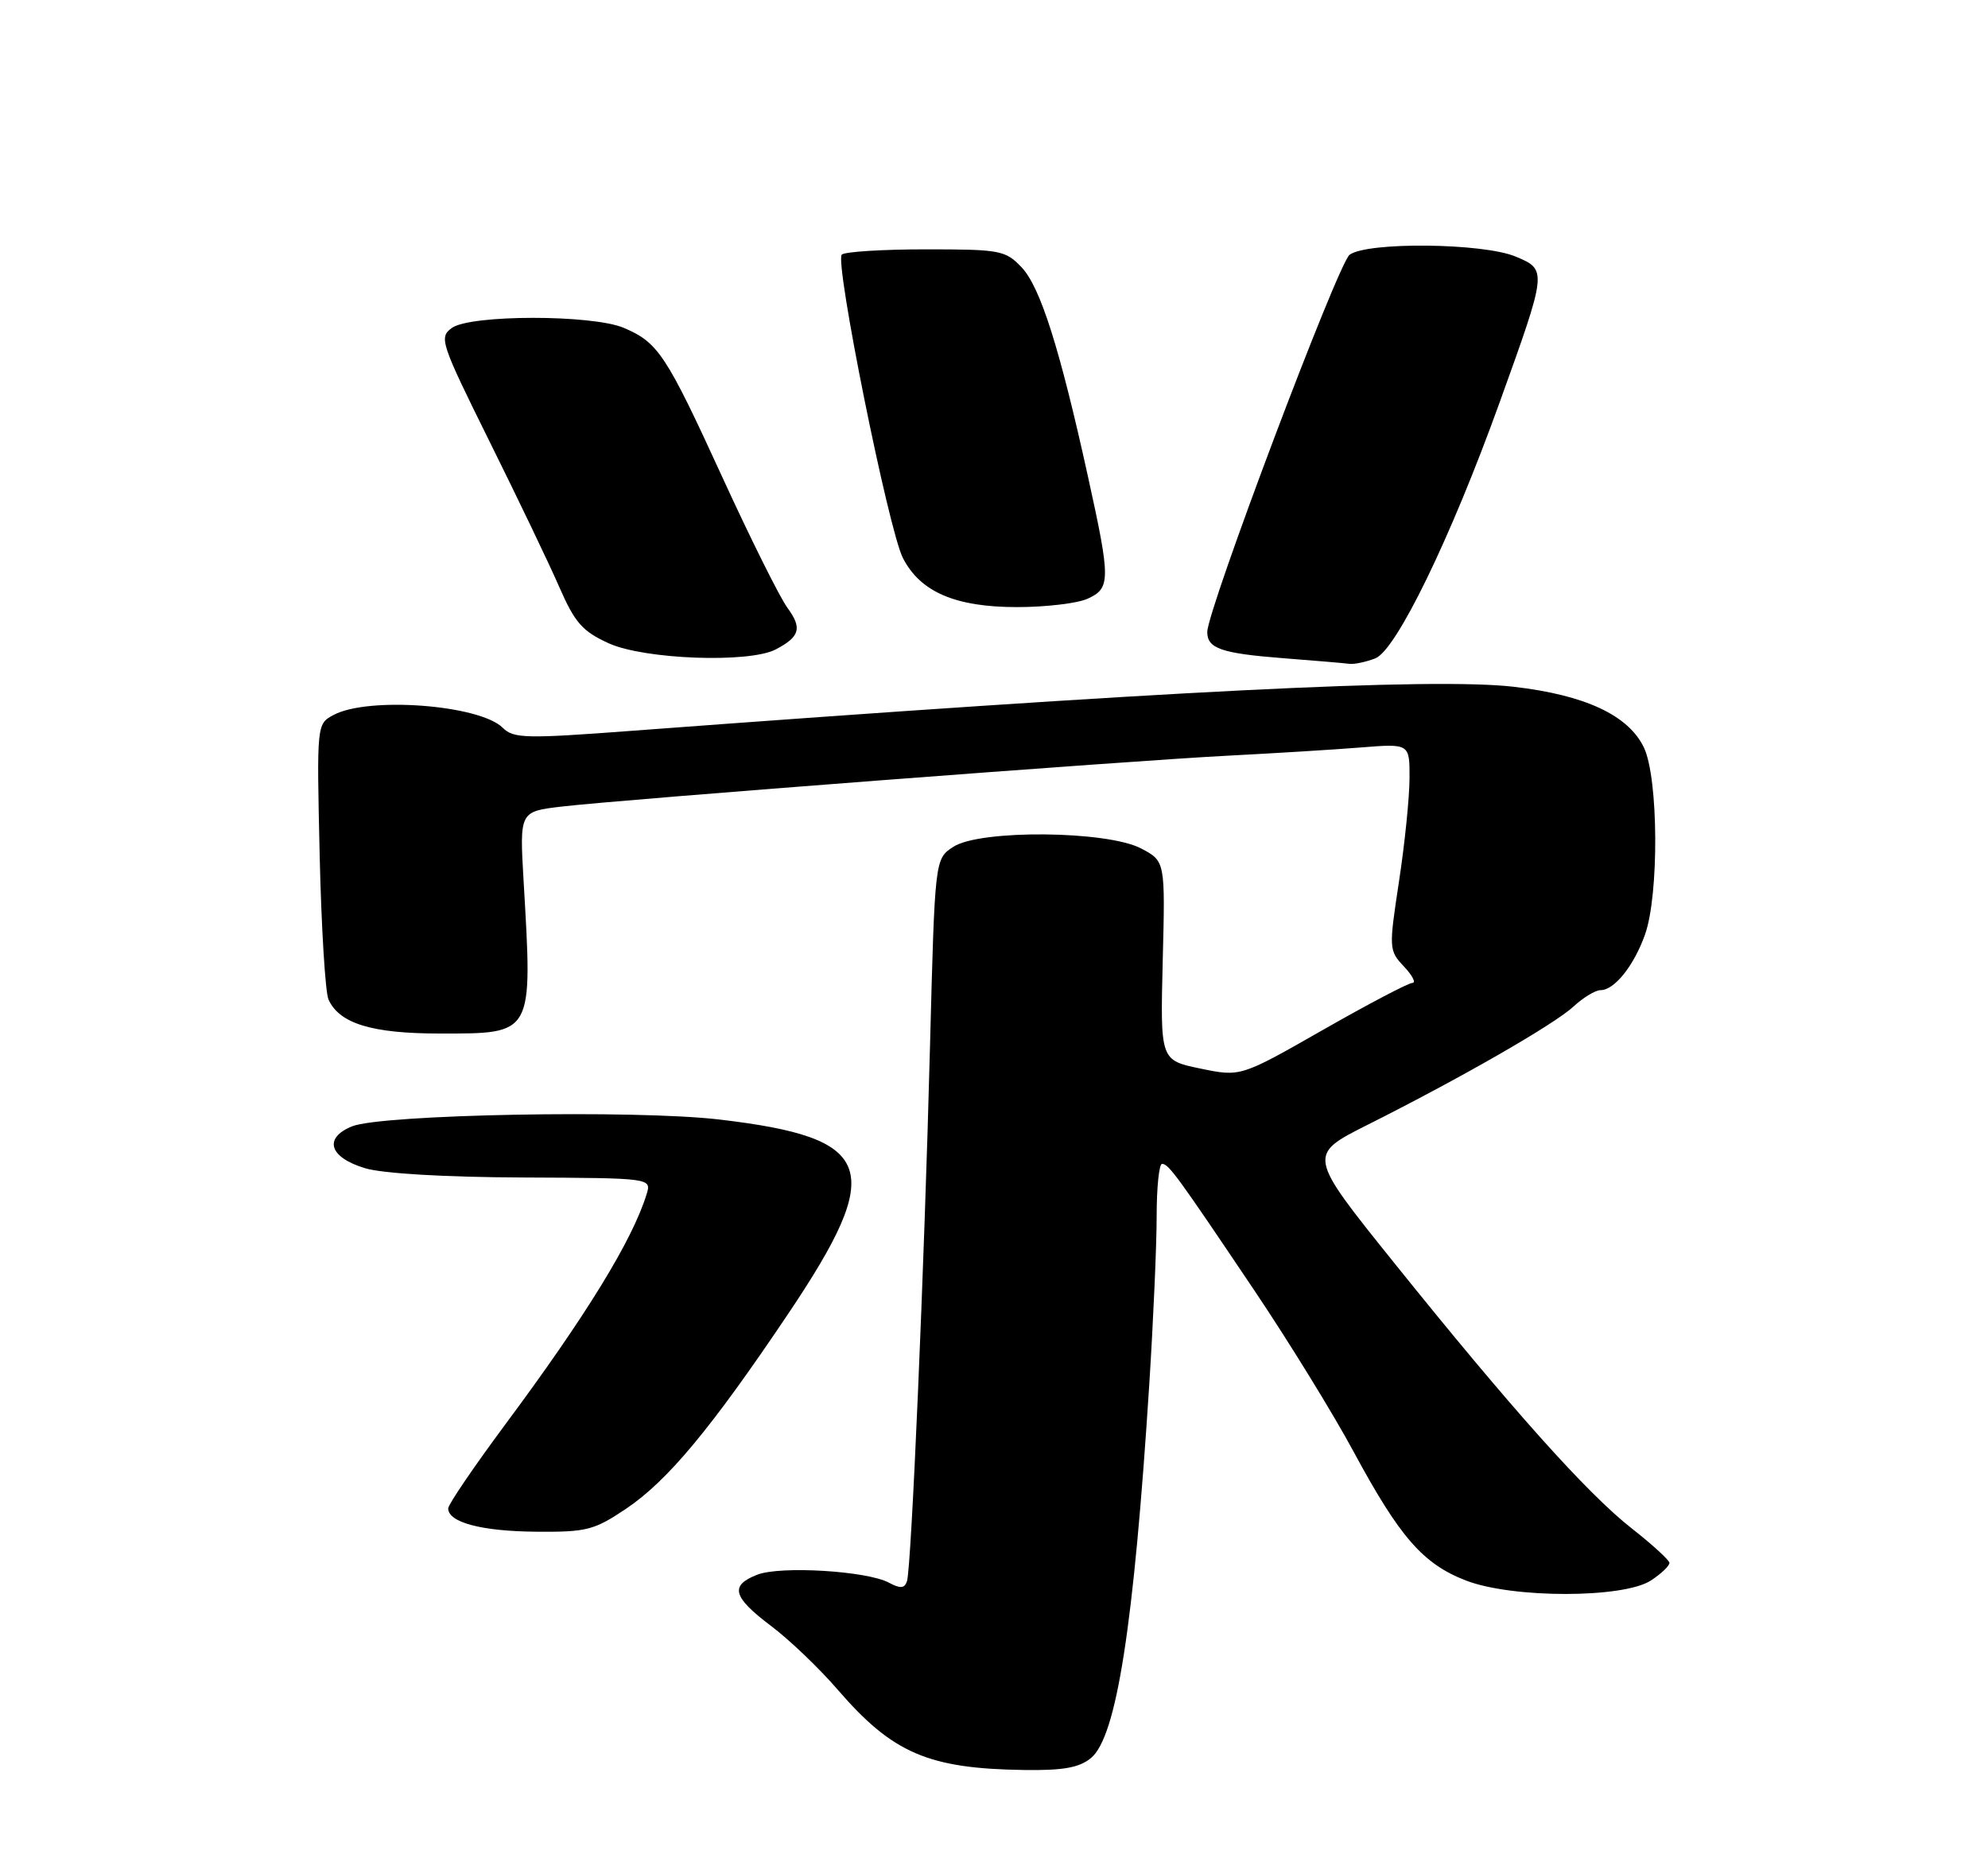 <?xml version="1.0" encoding="UTF-8" standalone="no"?>
<!DOCTYPE svg PUBLIC "-//W3C//DTD SVG 1.1//EN" "http://www.w3.org/Graphics/SVG/1.1/DTD/svg11.dtd" >
<svg xmlns="http://www.w3.org/2000/svg" xmlns:xlink="http://www.w3.org/1999/xlink" version="1.1" viewBox="0 0 275 256">
 <g >
 <path fill="currentColor"
d=" M 150.91 243.25 C 154.45 240.33 156.84 225.03 158.98 191.52 C 159.54 182.73 160.00 172.26 160.00 168.27 C 160.00 164.27 160.34 161.01 160.75 161.03 C 161.68 161.07 162.83 162.65 173.55 178.60 C 178.27 185.62 184.43 195.63 187.24 200.85 C 193.63 212.70 196.84 216.39 202.80 218.69 C 209.22 221.17 224.58 221.16 228.37 218.68 C 229.82 217.73 230.97 216.63 230.93 216.23 C 230.88 215.83 228.53 213.68 225.70 211.46 C 219.56 206.65 209.01 194.85 192.79 174.65 C 180.87 159.81 180.87 159.81 189.18 155.63 C 202.16 149.11 214.99 141.74 217.67 139.26 C 219.01 138.02 220.69 137.00 221.40 137.00 C 223.32 137.00 226.01 133.64 227.55 129.32 C 229.51 123.83 229.42 107.69 227.41 103.45 C 225.28 98.97 219.28 96.16 209.36 95.02 C 198.24 93.74 161.04 95.60 87.35 101.12 C 72.74 102.22 71.04 102.18 69.56 100.71 C 66.38 97.52 50.95 96.35 46.15 98.92 C 43.81 100.17 43.81 100.17 44.22 118.34 C 44.45 128.33 45.00 137.30 45.44 138.29 C 46.94 141.62 51.44 143.00 60.80 143.00 C 73.86 143.00 73.68 143.33 72.43 121.90 C 71.87 112.29 71.87 112.29 77.68 111.60 C 86.01 110.62 156.33 105.24 170.00 104.55 C 176.32 104.22 184.54 103.72 188.25 103.42 C 195.00 102.88 195.00 102.88 194.98 107.69 C 194.97 110.34 194.32 116.76 193.52 121.98 C 192.11 131.27 192.12 131.50 194.21 133.73 C 195.39 134.98 195.91 136.00 195.37 136.00 C 194.83 136.00 189.27 138.92 183.00 142.50 C 171.61 149.00 171.61 149.00 166.06 147.85 C 160.50 146.70 160.50 146.70 160.84 132.93 C 161.19 119.15 161.19 119.15 157.84 117.39 C 153.13 114.92 135.54 114.76 131.87 117.17 C 129.32 118.83 129.32 118.83 128.65 144.67 C 127.86 175.34 126.07 216.97 125.46 218.79 C 125.13 219.78 124.54 219.83 122.96 218.98 C 119.92 217.35 107.95 216.63 104.75 217.88 C 100.92 219.37 101.34 220.96 106.66 224.97 C 109.19 226.87 113.34 230.84 115.88 233.79 C 123.47 242.58 128.41 244.71 141.64 244.90 C 147.07 244.98 149.29 244.58 150.91 243.25 Z  M 86.61 208.75 C 92.36 204.88 98.37 197.65 109.03 181.78 C 122.57 161.62 121.09 157.44 99.52 154.90 C 87.88 153.53 52.75 154.18 48.68 155.85 C 44.71 157.48 45.55 160.15 50.51 161.64 C 52.92 162.37 61.54 162.88 72.32 162.92 C 90.13 163.00 90.13 163.00 89.44 165.25 C 87.47 171.63 81.05 182.08 69.88 197.11 C 65.55 202.95 62.00 208.16 62.00 208.71 C 62.00 210.64 66.61 211.87 74.14 211.93 C 81.15 211.99 82.17 211.73 86.61 208.75 Z  M 190.23 91.10 C 193.13 90.00 200.68 74.46 207.46 55.63 C 214.03 37.40 214.04 37.33 209.66 35.50 C 205.14 33.61 189.14 33.44 186.69 35.25 C 185.09 36.43 167.00 84.40 167.00 87.45 C 167.00 89.73 168.96 90.40 177.50 91.07 C 181.90 91.41 186.03 91.76 186.68 91.85 C 187.34 91.93 188.93 91.60 190.23 91.10 Z  M 107.32 89.85 C 110.66 88.09 110.99 86.91 108.92 84.09 C 107.87 82.66 103.82 74.53 99.91 66.00 C 92.13 49.03 91.04 47.38 86.28 45.36 C 81.90 43.51 65.04 43.52 62.50 45.38 C 60.70 46.69 60.95 47.42 67.74 61.13 C 71.66 69.03 76.01 78.10 77.39 81.28 C 79.53 86.17 80.58 87.36 84.21 89.01 C 89.15 91.25 103.65 91.78 107.32 89.85 Z  M 150.45 82.84 C 153.64 81.39 153.65 80.24 150.49 65.90 C 146.59 48.17 143.91 39.73 141.33 37.00 C 139.08 34.63 138.38 34.50 128.06 34.50 C 122.07 34.50 116.84 34.83 116.44 35.23 C 115.44 36.23 122.91 73.34 124.90 77.21 C 127.31 81.91 132.16 84.00 140.69 84.00 C 144.66 84.00 149.05 83.48 150.45 82.84 Z "/>
</g>
</svg>